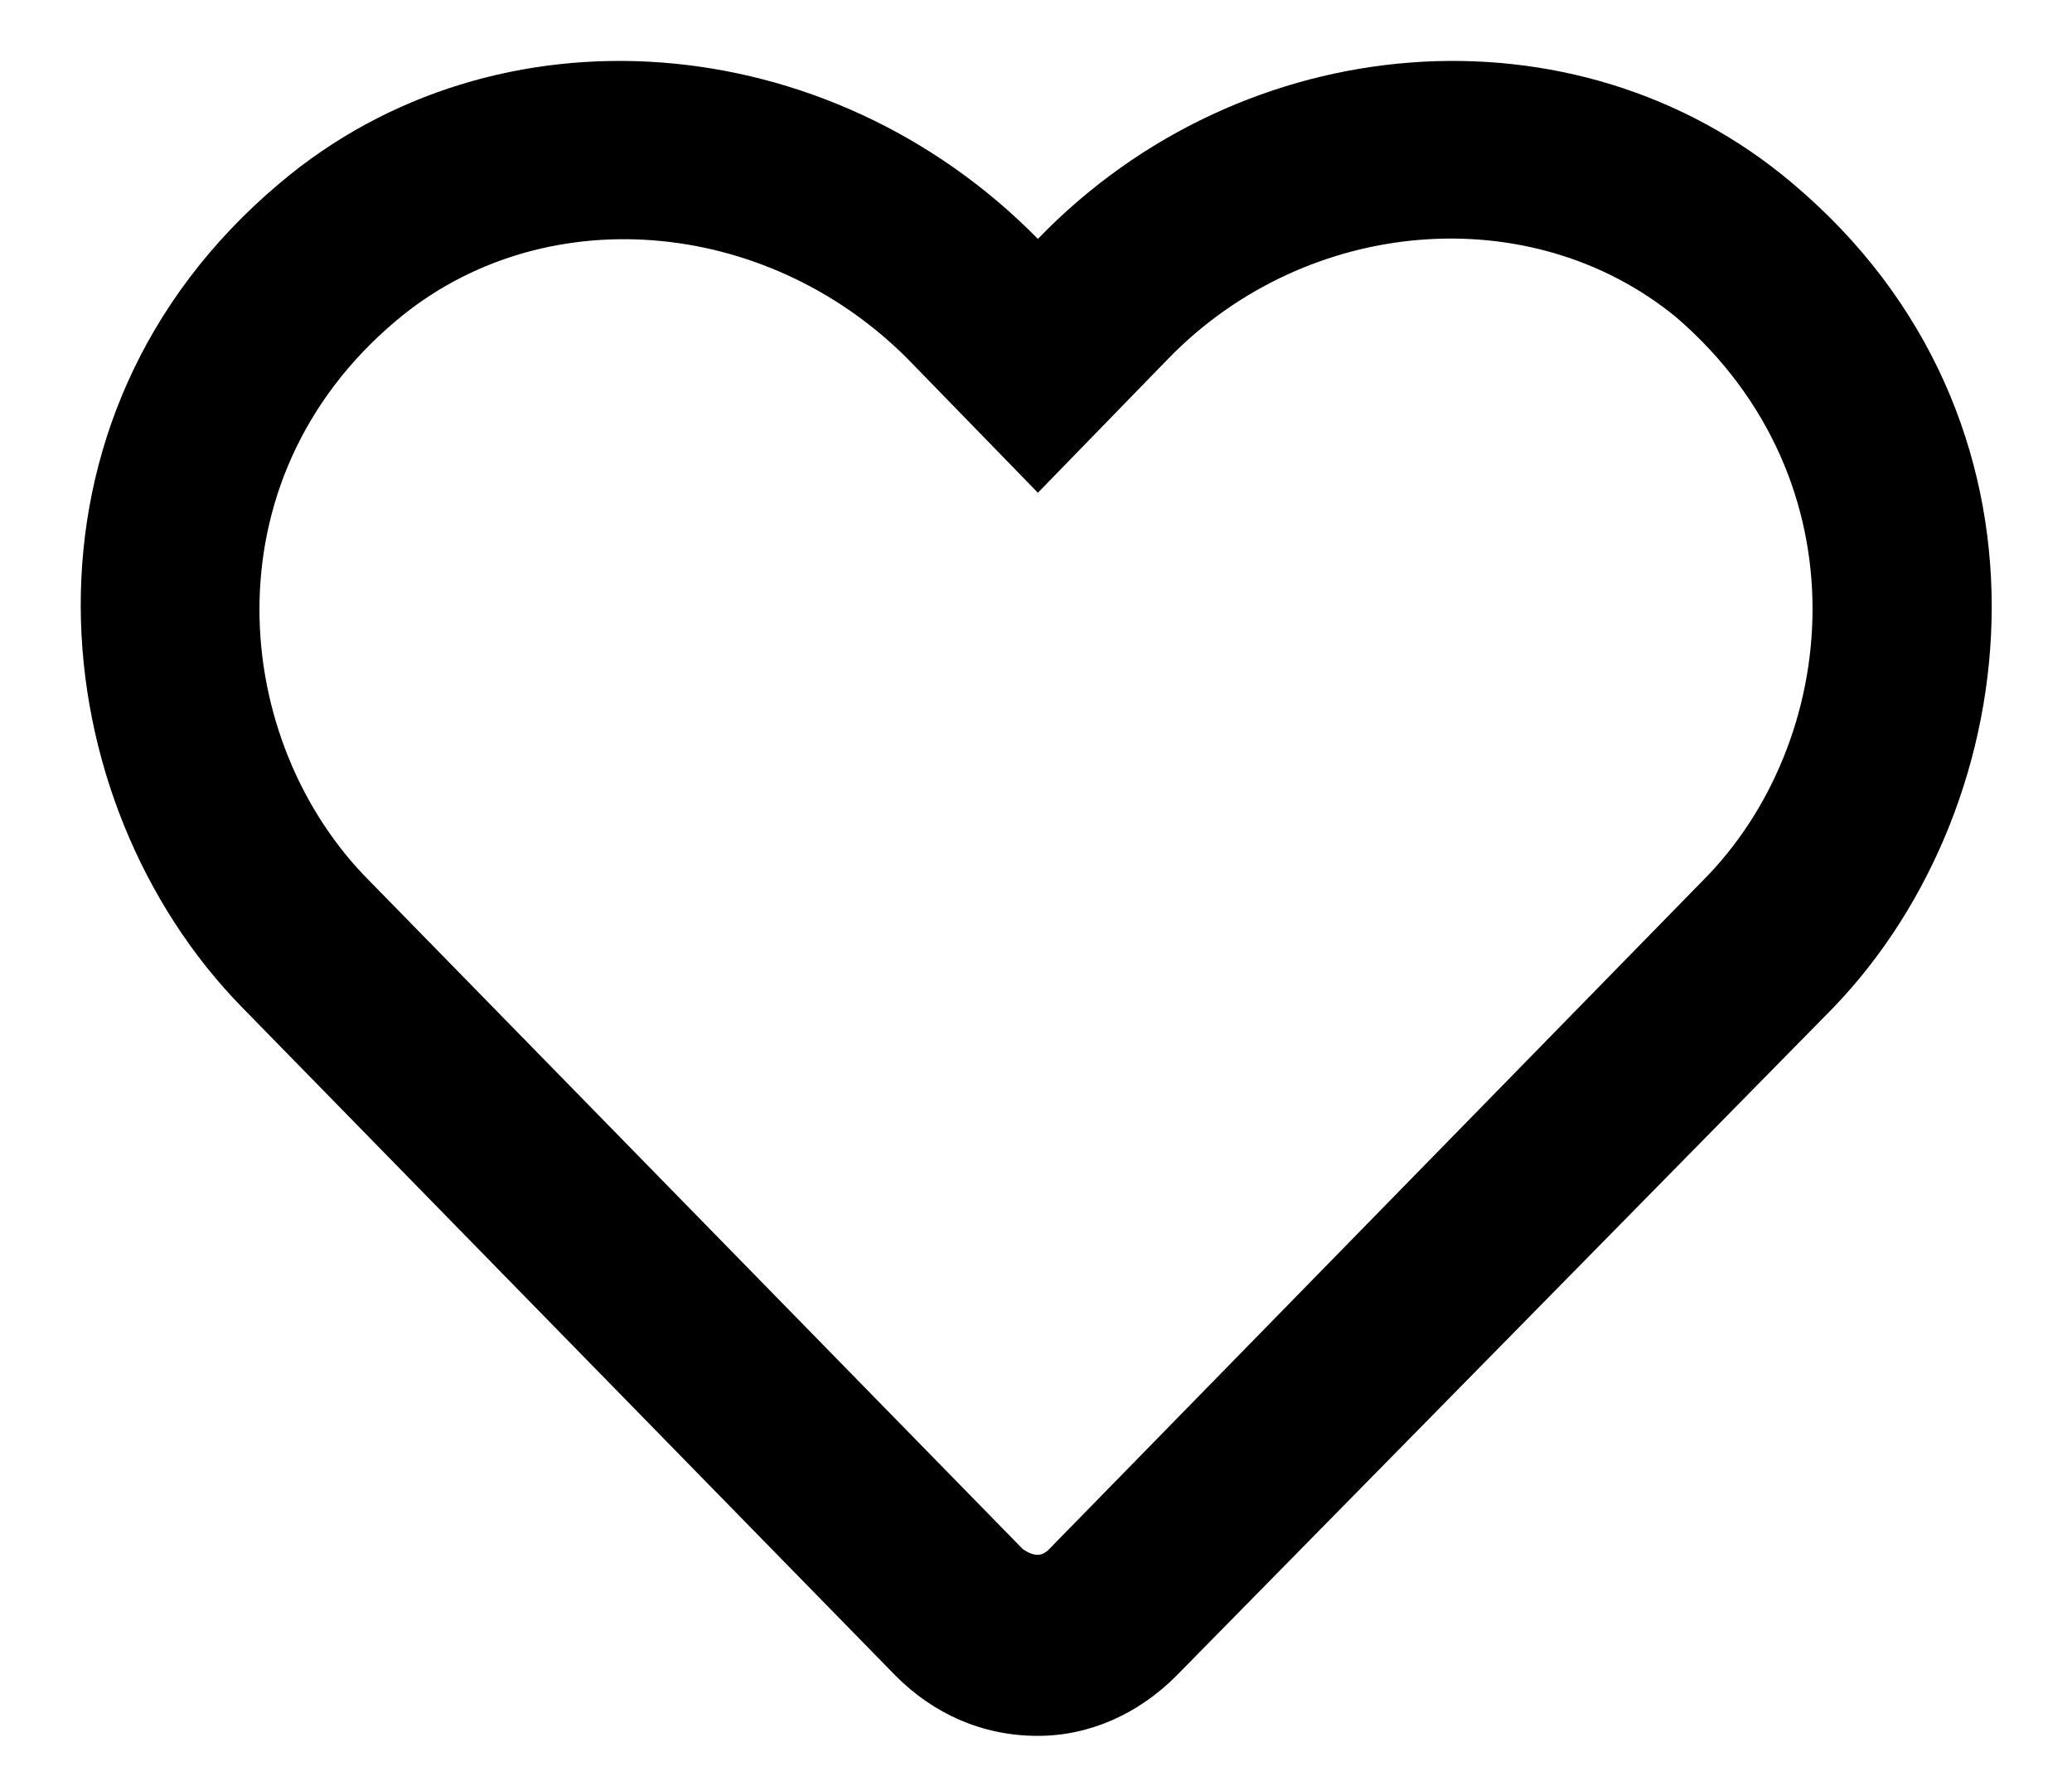 <svg width="35" height="30" viewBox="0 0 35 30" fill="none" xmlns="http://www.w3.org/2000/svg">
<path d="M30.27 3.09C26.613 0 21 0.441 17.532 4.036C14 0.441 8.387 0 4.73 3.09C0 7.063 0.694 13.559 4.099 17.027L15.135 28.315C15.766 28.946 16.586 29.324 17.532 29.324C18.414 29.324 19.234 28.946 19.865 28.315L30.964 17.027C34.306 13.559 35 7.063 30.27 3.09ZM28.757 14.883L17.721 26.171C17.595 26.297 17.468 26.297 17.279 26.171L6.243 14.883C3.91 12.55 3.468 8.135 6.685 5.423C9.144 3.342 12.928 3.658 15.324 6.054L17.532 8.324L19.739 6.054C22.072 3.658 25.856 3.342 28.315 5.36C31.532 8.135 31.09 12.55 28.757 14.883Z" fill="black"/>
</svg>
